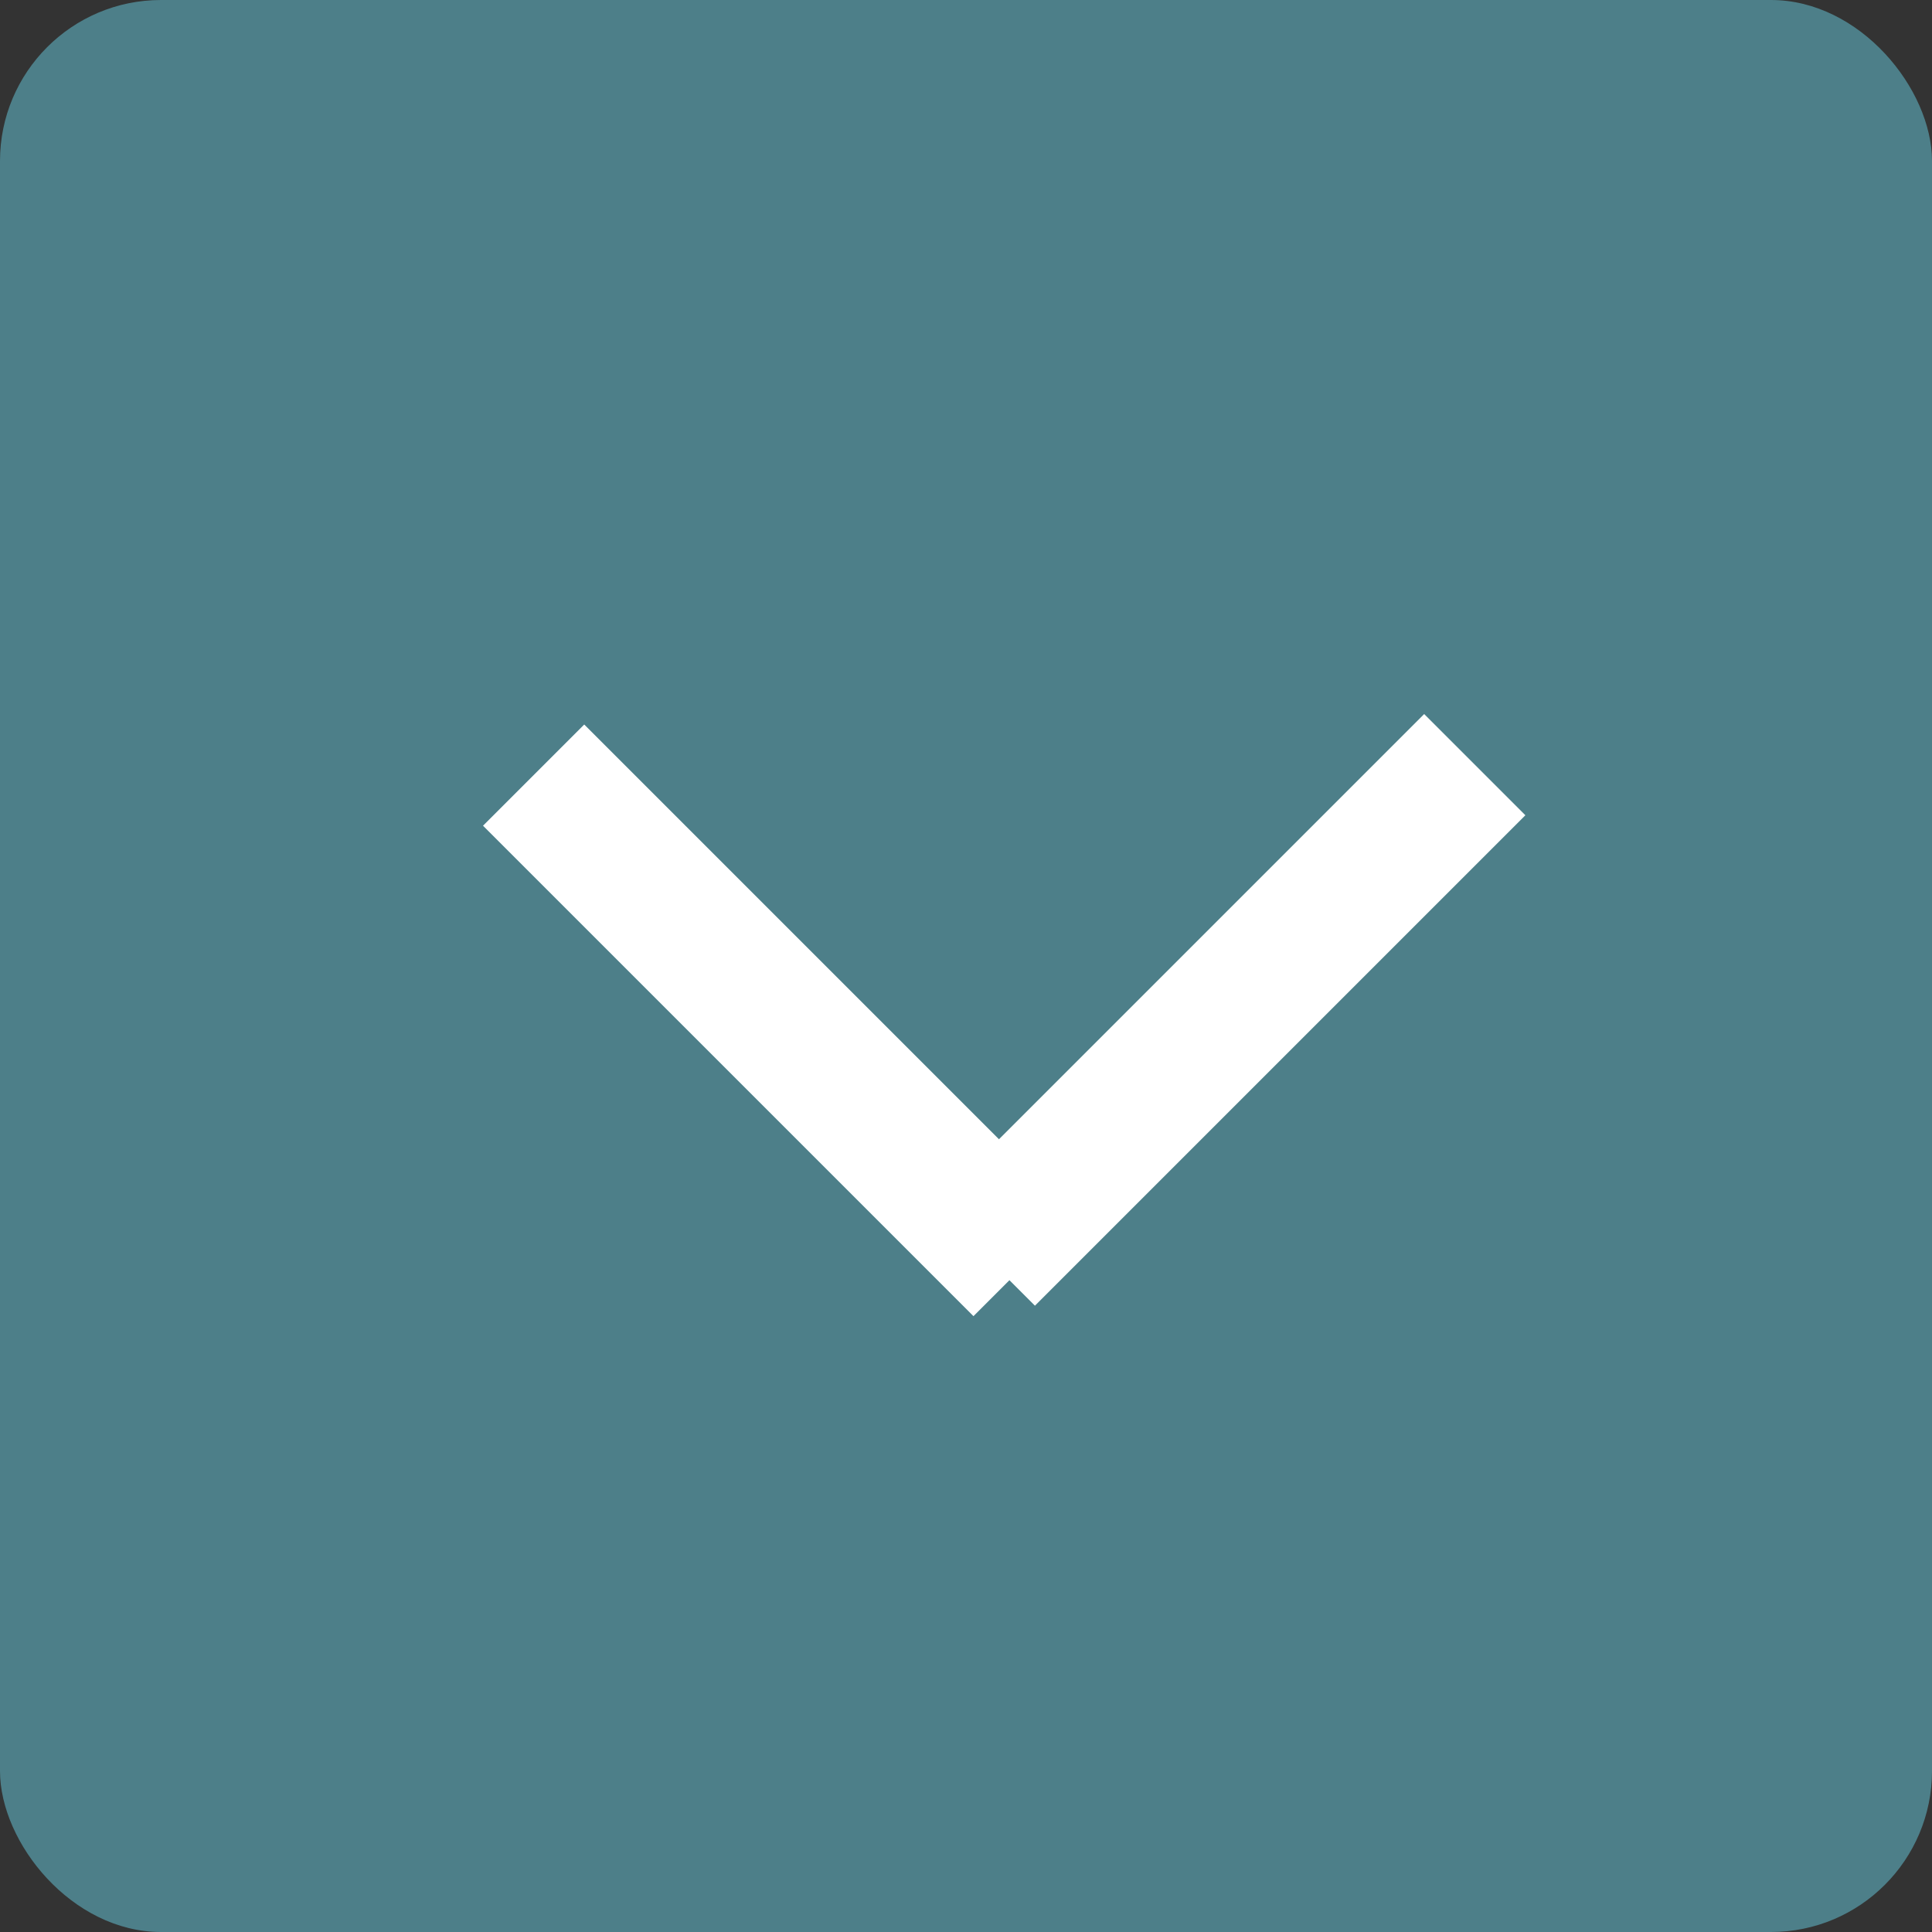 <?xml version="1.0" encoding="UTF-8" standalone="no"?>
<svg width="24px" height="24px" viewBox="0 0 24 24" version="1.1" xmlns="http://www.w3.org/2000/svg" xmlns:xlink="http://www.w3.org/1999/xlink">
    <rect x="0" y="0" width="24" height="24" fill="#333333" stroke="none"/>
    <!-- Generator: sketchtool 42 (36781) - http://www.bohemiancoding.com/sketch -->
    <title>9189E9D6-A71F-4B1A-A96A-1F5117D8DDA3</title>
    <desc>Created with sketchtool.</desc>
    <defs></defs>
    <g id="New-Colors" stroke="none" stroke-width="1" fill="none" fill-rule="evenodd">
        <g id="WHITE" transform="translate(-951, -190)">
            <g id="Group-18" transform="translate(45, 97)">
                <g id="Document-Manager">
                    <g id="dropdown" transform="translate(906, 93)">
                        <rect id="Rectangle-3" fill="#4D7F89" x="0" y="0" width="24" height="24" rx="2"></rect>
                        <g id="Group" stroke-width="1" transform="translate(6, 8)" fill="#FFFFFF">
                            <rect id="Rectangle-4" transform="translate(3.675, 4.675) rotate(-315) translate(-3.675, -4.675) " x="-0.633" y="3.786" width="8.616" height="1.778"></rect>
                            <rect id="Rectangle-4" transform="translate(9.274, 4.545) scale(-1, 1) rotate(-315) translate(-9.274, -4.545) " x="4.966" y="3.656" width="8.616" height="1.778"></rect>
                        </g>
                    </g>
                </g>
            </g>
        </g>
    </g>
</svg>